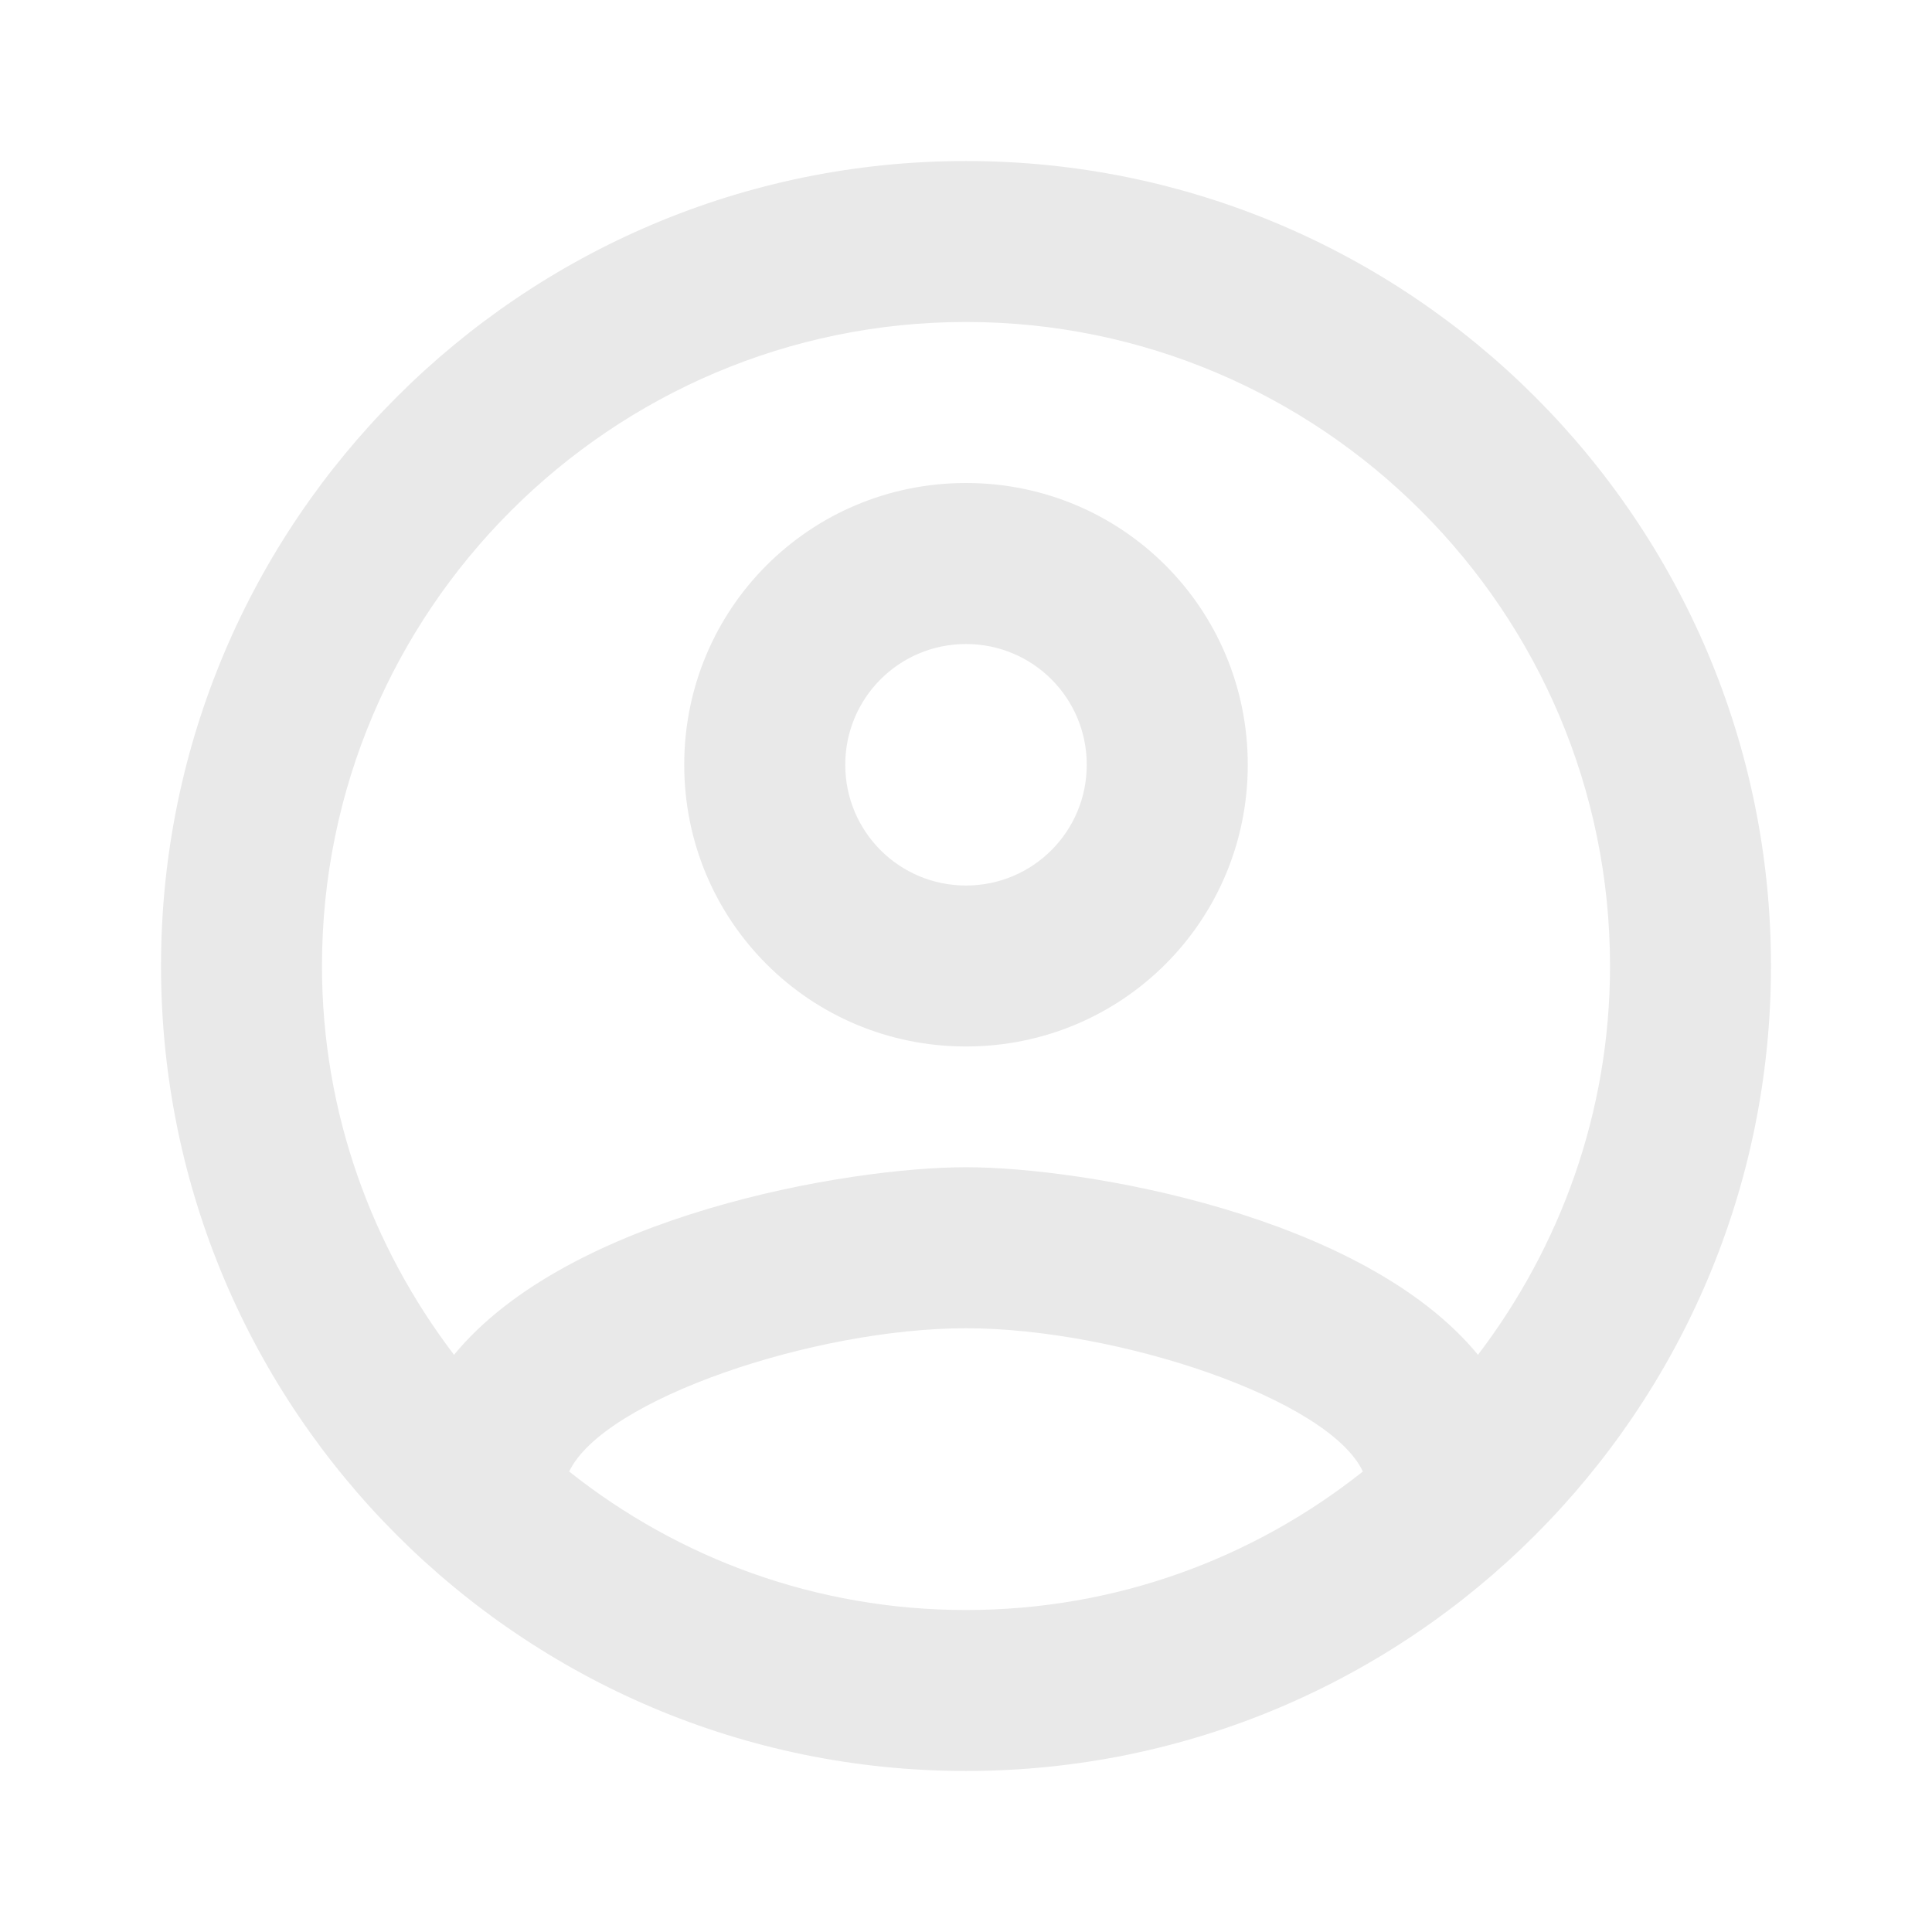<svg width="32" height="32" viewBox="0 0 32 32" fill="none" xmlns="http://www.w3.org/2000/svg">
<path fill-rule="evenodd" clip-rule="evenodd" d="M16 2.667C8.64 2.667 2.667 8.64 2.667 16C2.667 23.36 8.64 29.333 16 29.333C23.36 29.333 29.333 23.36 29.333 16C29.333 8.64 23.36 2.667 16 2.667ZM9.427 24.373C10 23.173 13.493 22 16 22C18.507 22 22.013 23.173 22.573 24.373C20.76 25.813 18.48 26.667 16 26.667C13.52 26.667 11.24 25.813 9.427 24.373ZM16 19.333C17.947 19.333 22.573 20.12 24.48 22.44C25.84 20.653 26.667 18.427 26.667 16C26.667 10.12 21.88 5.333 16 5.333C10.12 5.333 5.333 10.12 5.333 16C5.333 18.427 6.16 20.653 7.52 22.44C9.427 20.12 14.053 19.333 16 19.333ZM16 8C13.413 8 11.333 10.08 11.333 12.667C11.333 15.253 13.413 17.333 16 17.333C18.587 17.333 20.667 15.253 20.667 12.667C20.667 10.08 18.587 8 16 8ZM14 12.667C14 13.773 14.893 14.667 16 14.667C17.107 14.667 18 13.773 18 12.667C18 11.56 17.107 10.667 16 10.667C14.893 10.667 14 11.56 14 12.667Z" fill="#E9E9E9"/>
</svg>
